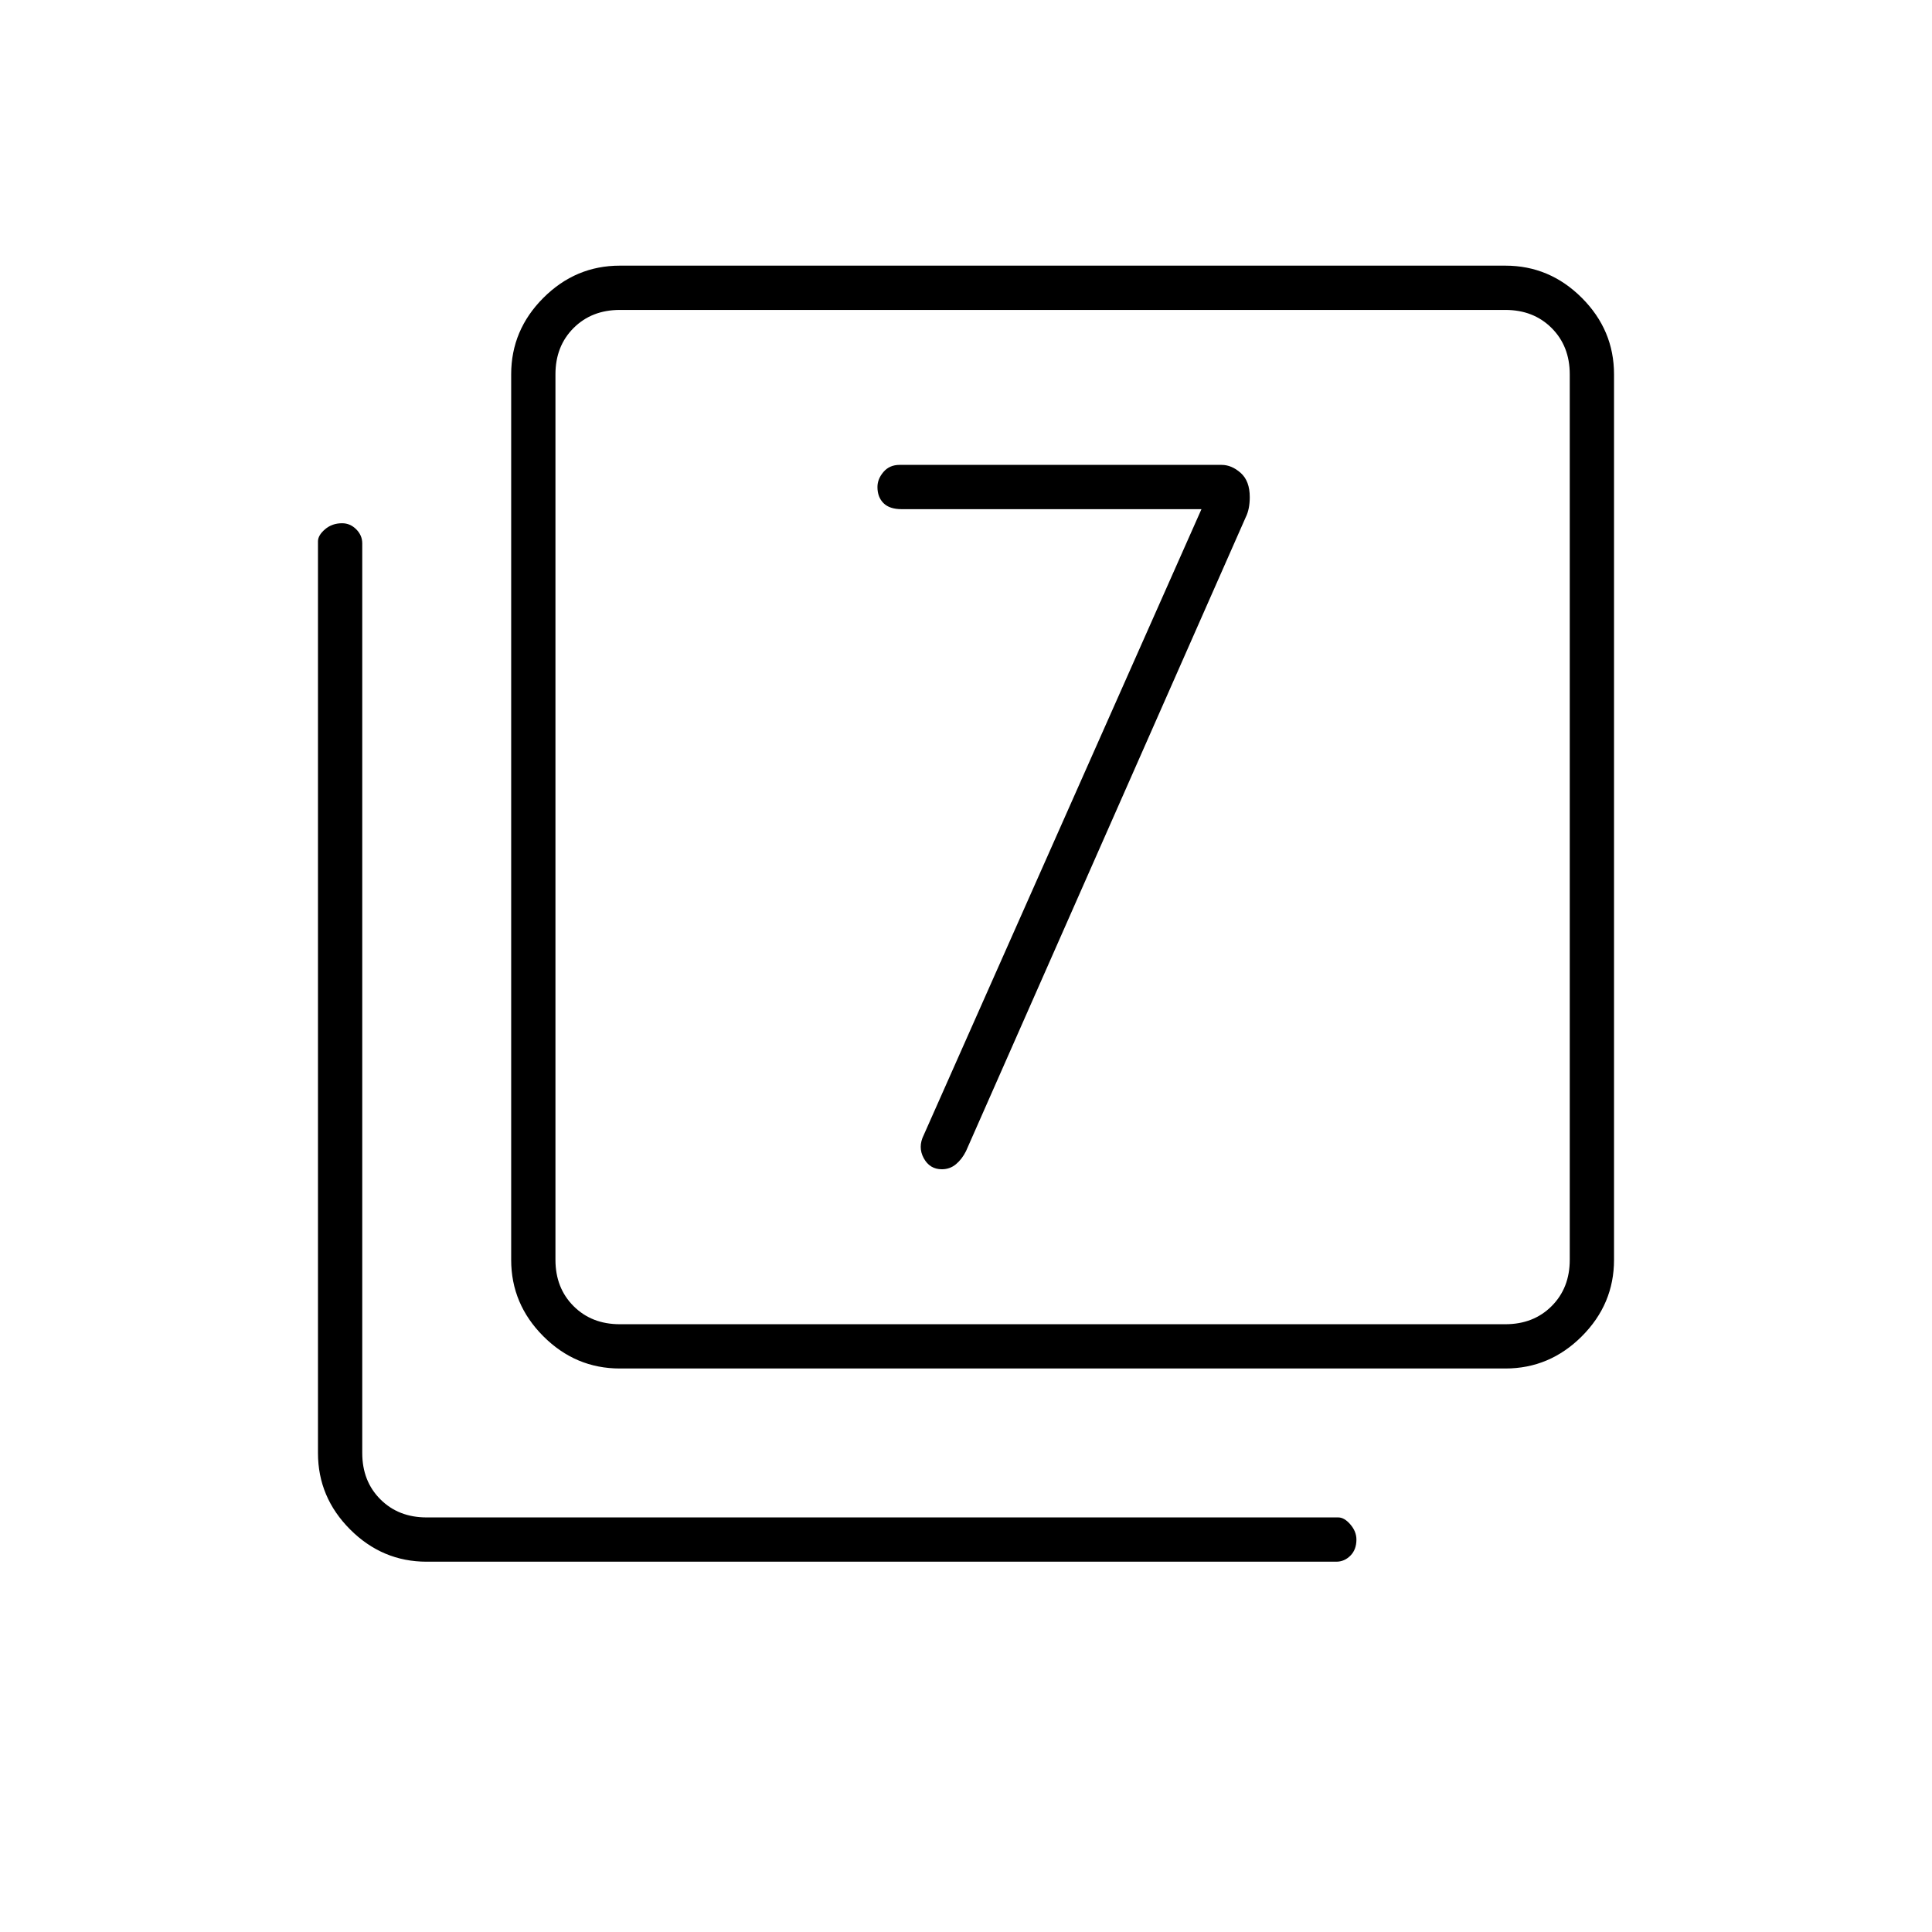 <svg xmlns="http://www.w3.org/2000/svg" height="48" width="48"><path d="M29.85 12.65 22.95 28.2Q22.8 28.5 22.95 28.775Q23.1 29.05 23.4 29.05Q23.6 29.05 23.75 28.925Q23.9 28.8 24 28.6L30.95 12.85Q31 12.75 31.025 12.625Q31.05 12.5 31.05 12.35Q31.05 11.95 30.825 11.75Q30.6 11.55 30.35 11.55H22.35Q22.1 11.55 21.95 11.725Q21.8 11.9 21.8 12.1Q21.8 12.35 21.95 12.5Q22.1 12.65 22.4 12.65ZM15.4 34Q14.3 34 13.5 33.2Q12.7 32.4 12.7 31.3V9.3Q12.7 8.2 13.5 7.4Q14.3 6.6 15.4 6.6H37.4Q38.5 6.6 39.3 7.4Q40.1 8.2 40.1 9.3V31.3Q40.1 32.4 39.3 33.2Q38.5 34 37.4 34ZM15.4 32.9H37.4Q38.1 32.9 38.55 32.45Q39 32 39 31.3V9.3Q39 8.6 38.55 8.15Q38.1 7.7 37.4 7.7H15.4Q14.7 7.7 14.25 8.15Q13.8 8.6 13.8 9.3V31.3Q13.8 32 14.25 32.45Q14.7 32.9 15.4 32.9ZM10.6 38.8Q9.5 38.8 8.7 38Q7.9 37.2 7.9 36.1V13.45Q7.9 13.3 8.075 13.15Q8.25 13 8.5 13Q8.7 13 8.85 13.15Q9 13.3 9 13.5V36.1Q9 36.8 9.45 37.25Q9.9 37.7 10.6 37.7H33.25Q33.4 37.7 33.55 37.875Q33.7 38.05 33.7 38.25Q33.7 38.5 33.55 38.65Q33.4 38.8 33.2 38.8ZM13.8 31.3V9.3Q13.8 8.6 13.8 8.15Q13.8 7.7 13.8 7.7Q13.8 7.7 13.8 8.15Q13.8 8.6 13.8 9.3V31.3Q13.8 32 13.8 32.45Q13.8 32.9 13.8 32.9Q13.8 32.9 13.8 32.45Q13.8 32 13.8 31.3Z"/></svg>